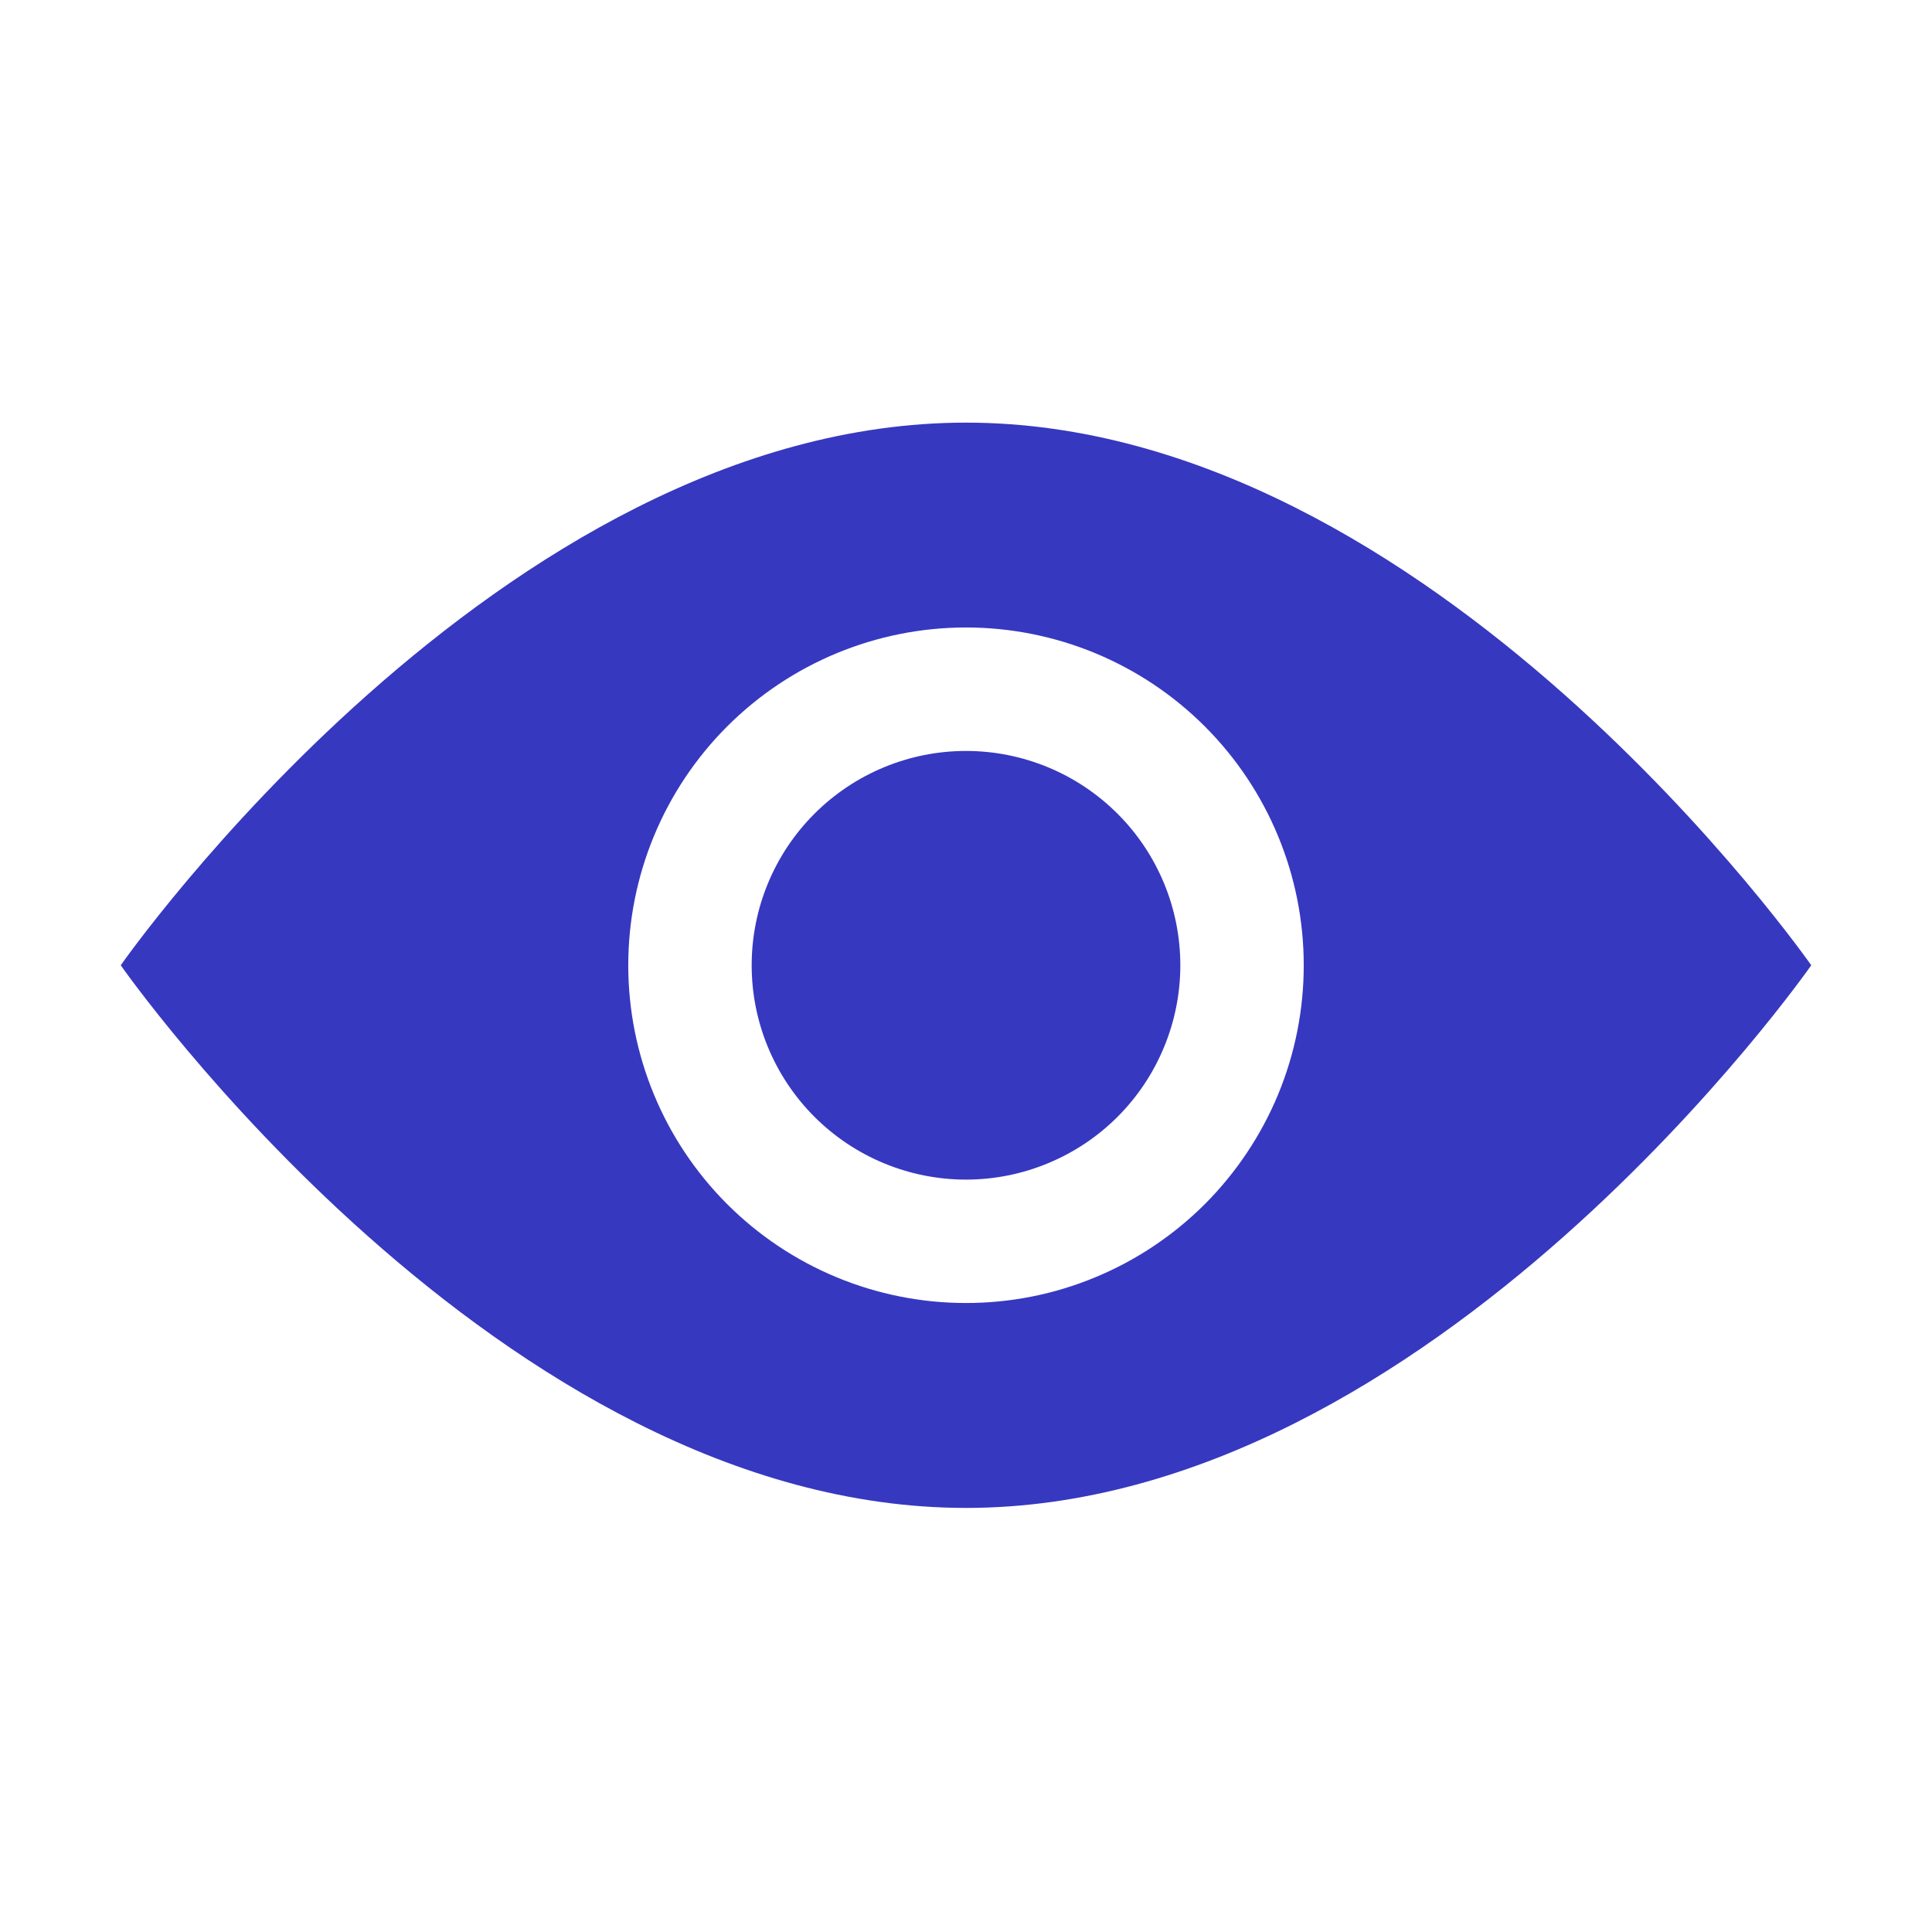 <svg width="32" height="32" viewBox="0 0 32 32" fill="none" xmlns="http://www.w3.org/2000/svg">
<path d="M16 7C8.269 7 2 15.988 2 15.988C2 15.988 8.269 24.976 16 24.976C23.731 24.976 30 15.988 30 15.988C30 15.988 23.731 7 16 7ZM16 21.582C14.516 21.582 13.093 20.993 12.044 19.944C10.995 18.895 10.406 17.472 10.406 15.988C10.406 14.504 10.995 13.081 12.044 12.032C13.093 10.983 14.516 10.393 16 10.393C17.484 10.393 18.907 10.983 19.956 12.032C21.005 13.081 21.594 14.504 21.594 15.988C21.594 16.723 21.45 17.45 21.169 18.129C20.887 18.807 20.475 19.424 19.956 19.944C19.436 20.463 18.82 20.875 18.141 21.156C17.462 21.438 16.735 21.582 16 21.582ZM16 19.538C15.059 19.538 14.156 19.164 13.49 18.498C12.824 17.832 12.45 16.929 12.45 15.988C12.45 15.046 12.824 14.143 13.49 13.478C14.156 12.812 15.059 12.438 16 12.438C16.941 12.438 17.844 12.812 18.51 13.478C19.176 14.143 19.55 15.046 19.55 15.988C19.55 16.454 19.458 16.916 19.279 17.346C19.101 17.777 18.84 18.168 18.51 18.498C18.18 18.828 17.789 19.089 17.358 19.267C16.928 19.446 16.466 19.538 16 19.538Z" fill="#3738C0"/>
</svg>
